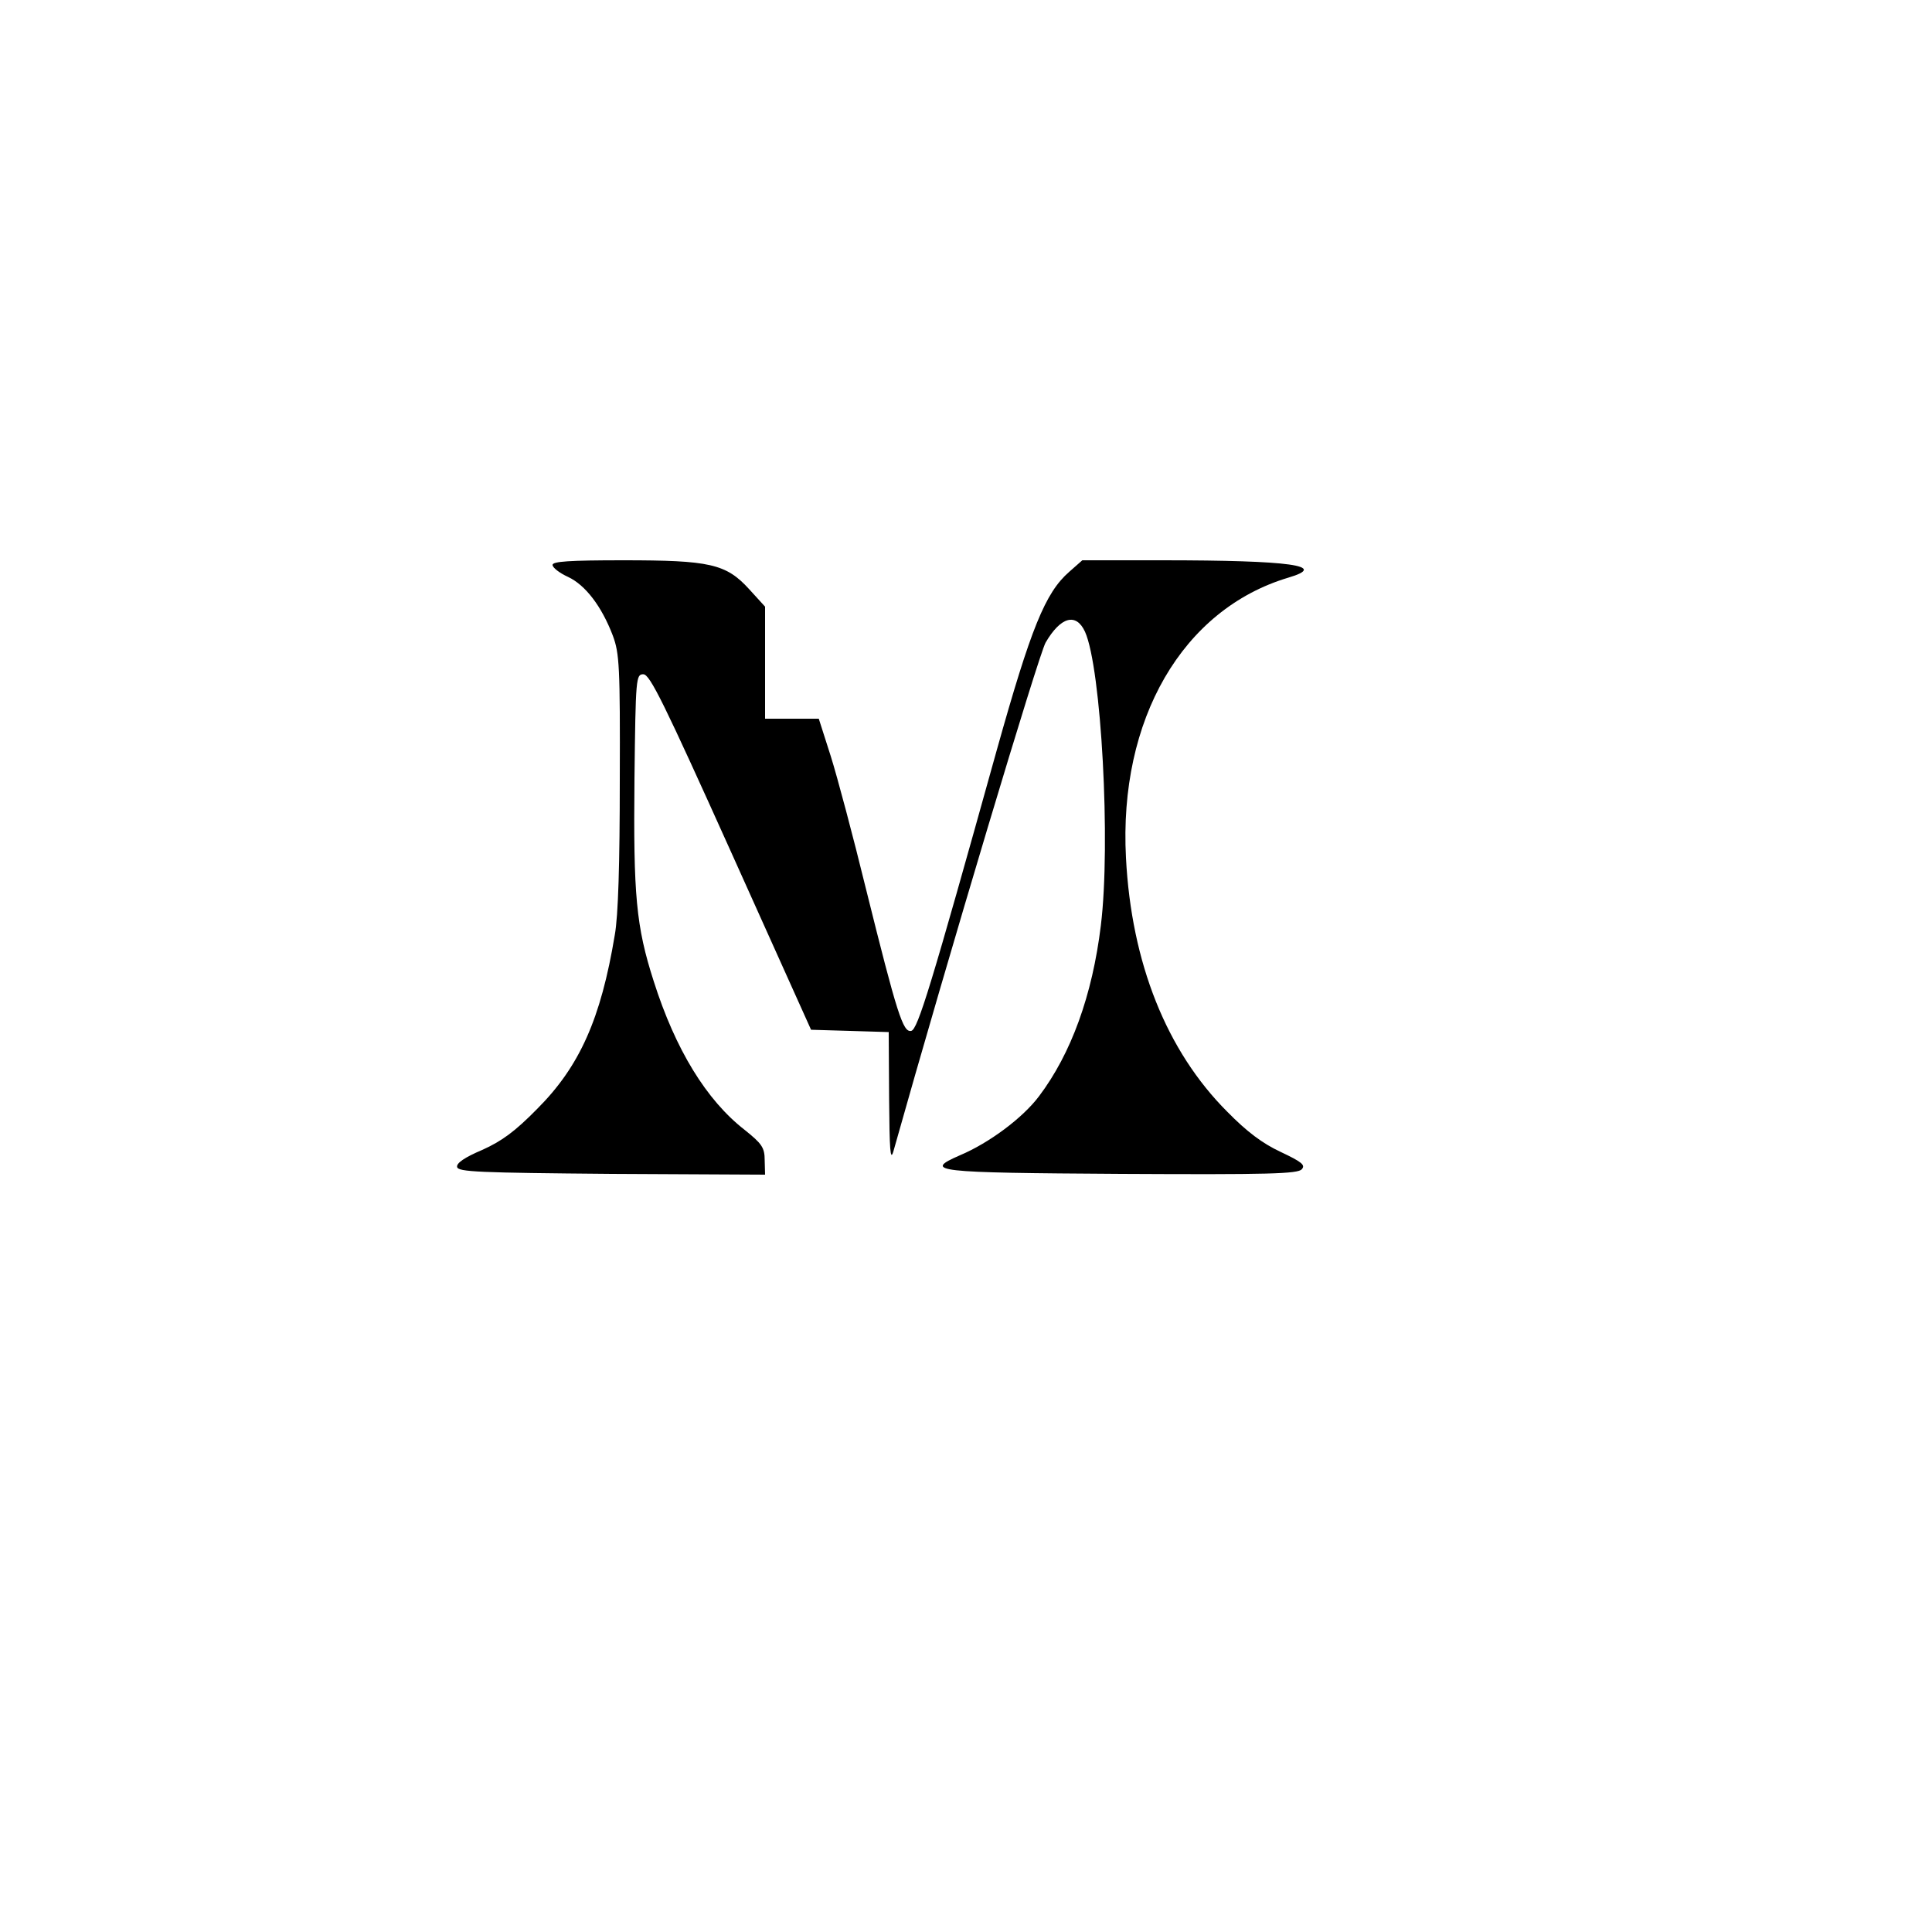 <?xml version="1.0" standalone="no"?>
<!DOCTYPE svg PUBLIC "-//W3C//DTD SVG 20010904//EN"
 "http://www.w3.org/TR/2001/REC-SVG-20010904/DTD/svg10.dtd">
<svg version="1.0" xmlns="http://www.w3.org/2000/svg"
 width="500pt" height="500pt" viewBox="0 0 500 500"
 preserveAspectRatio="xMidYMid meet">

<g transform="translate(0,500) scale(0.1,-0.1)"
fill="#000000" stroke="none">
<path d="M1430 3538 c0 -7 18 -21 40 -31 45 -21 87 -76 116 -152 17 -46 19
-79 18 -375 0 -214 -4 -351 -13 -400 -36 -217 -91 -340 -201 -450 -57 -58 -91
-83 -142 -106 -45 -19 -67 -34 -65 -44 2 -13 56 -15 400 -18 l397 -2 -1 37 c0
33 -7 43 -52 79 -99 77 -179 208 -235 384 -46 143 -53 223 -50 525 3 262 4
270 23 270 17 0 54 -76 227 -460 l207 -460 101 -3 100 -3 1 -172 c1 -131 3
-164 11 -137 142 505 376 1285 394 1317 39 67 79 78 102 28 42 -93 67 -548 41
-760 -22 -181 -77 -332 -160 -442 -42 -56 -129 -121 -205 -153 -96 -42 -68
-45 418 -48 381 -2 457 0 467 12 10 11 0 19 -55 45 -47 22 -87 52 -138 104
-157 157 -248 385 -262 657 -19 358 146 643 420 725 105 31 8 45 -326 45
l-207 0 -34 -30 c-62 -54 -99 -146 -187 -460 -171 -614 -205 -725 -222 -728
-21 -4 -36 42 -117 368 -33 135 -74 289 -91 343 l-31 97 -69 0 -70 0 0 145 0
145 -41 45 c-60 66 -102 75 -326 75 -140 0 -183 -3 -183 -12z"/>
</g>
</svg>
